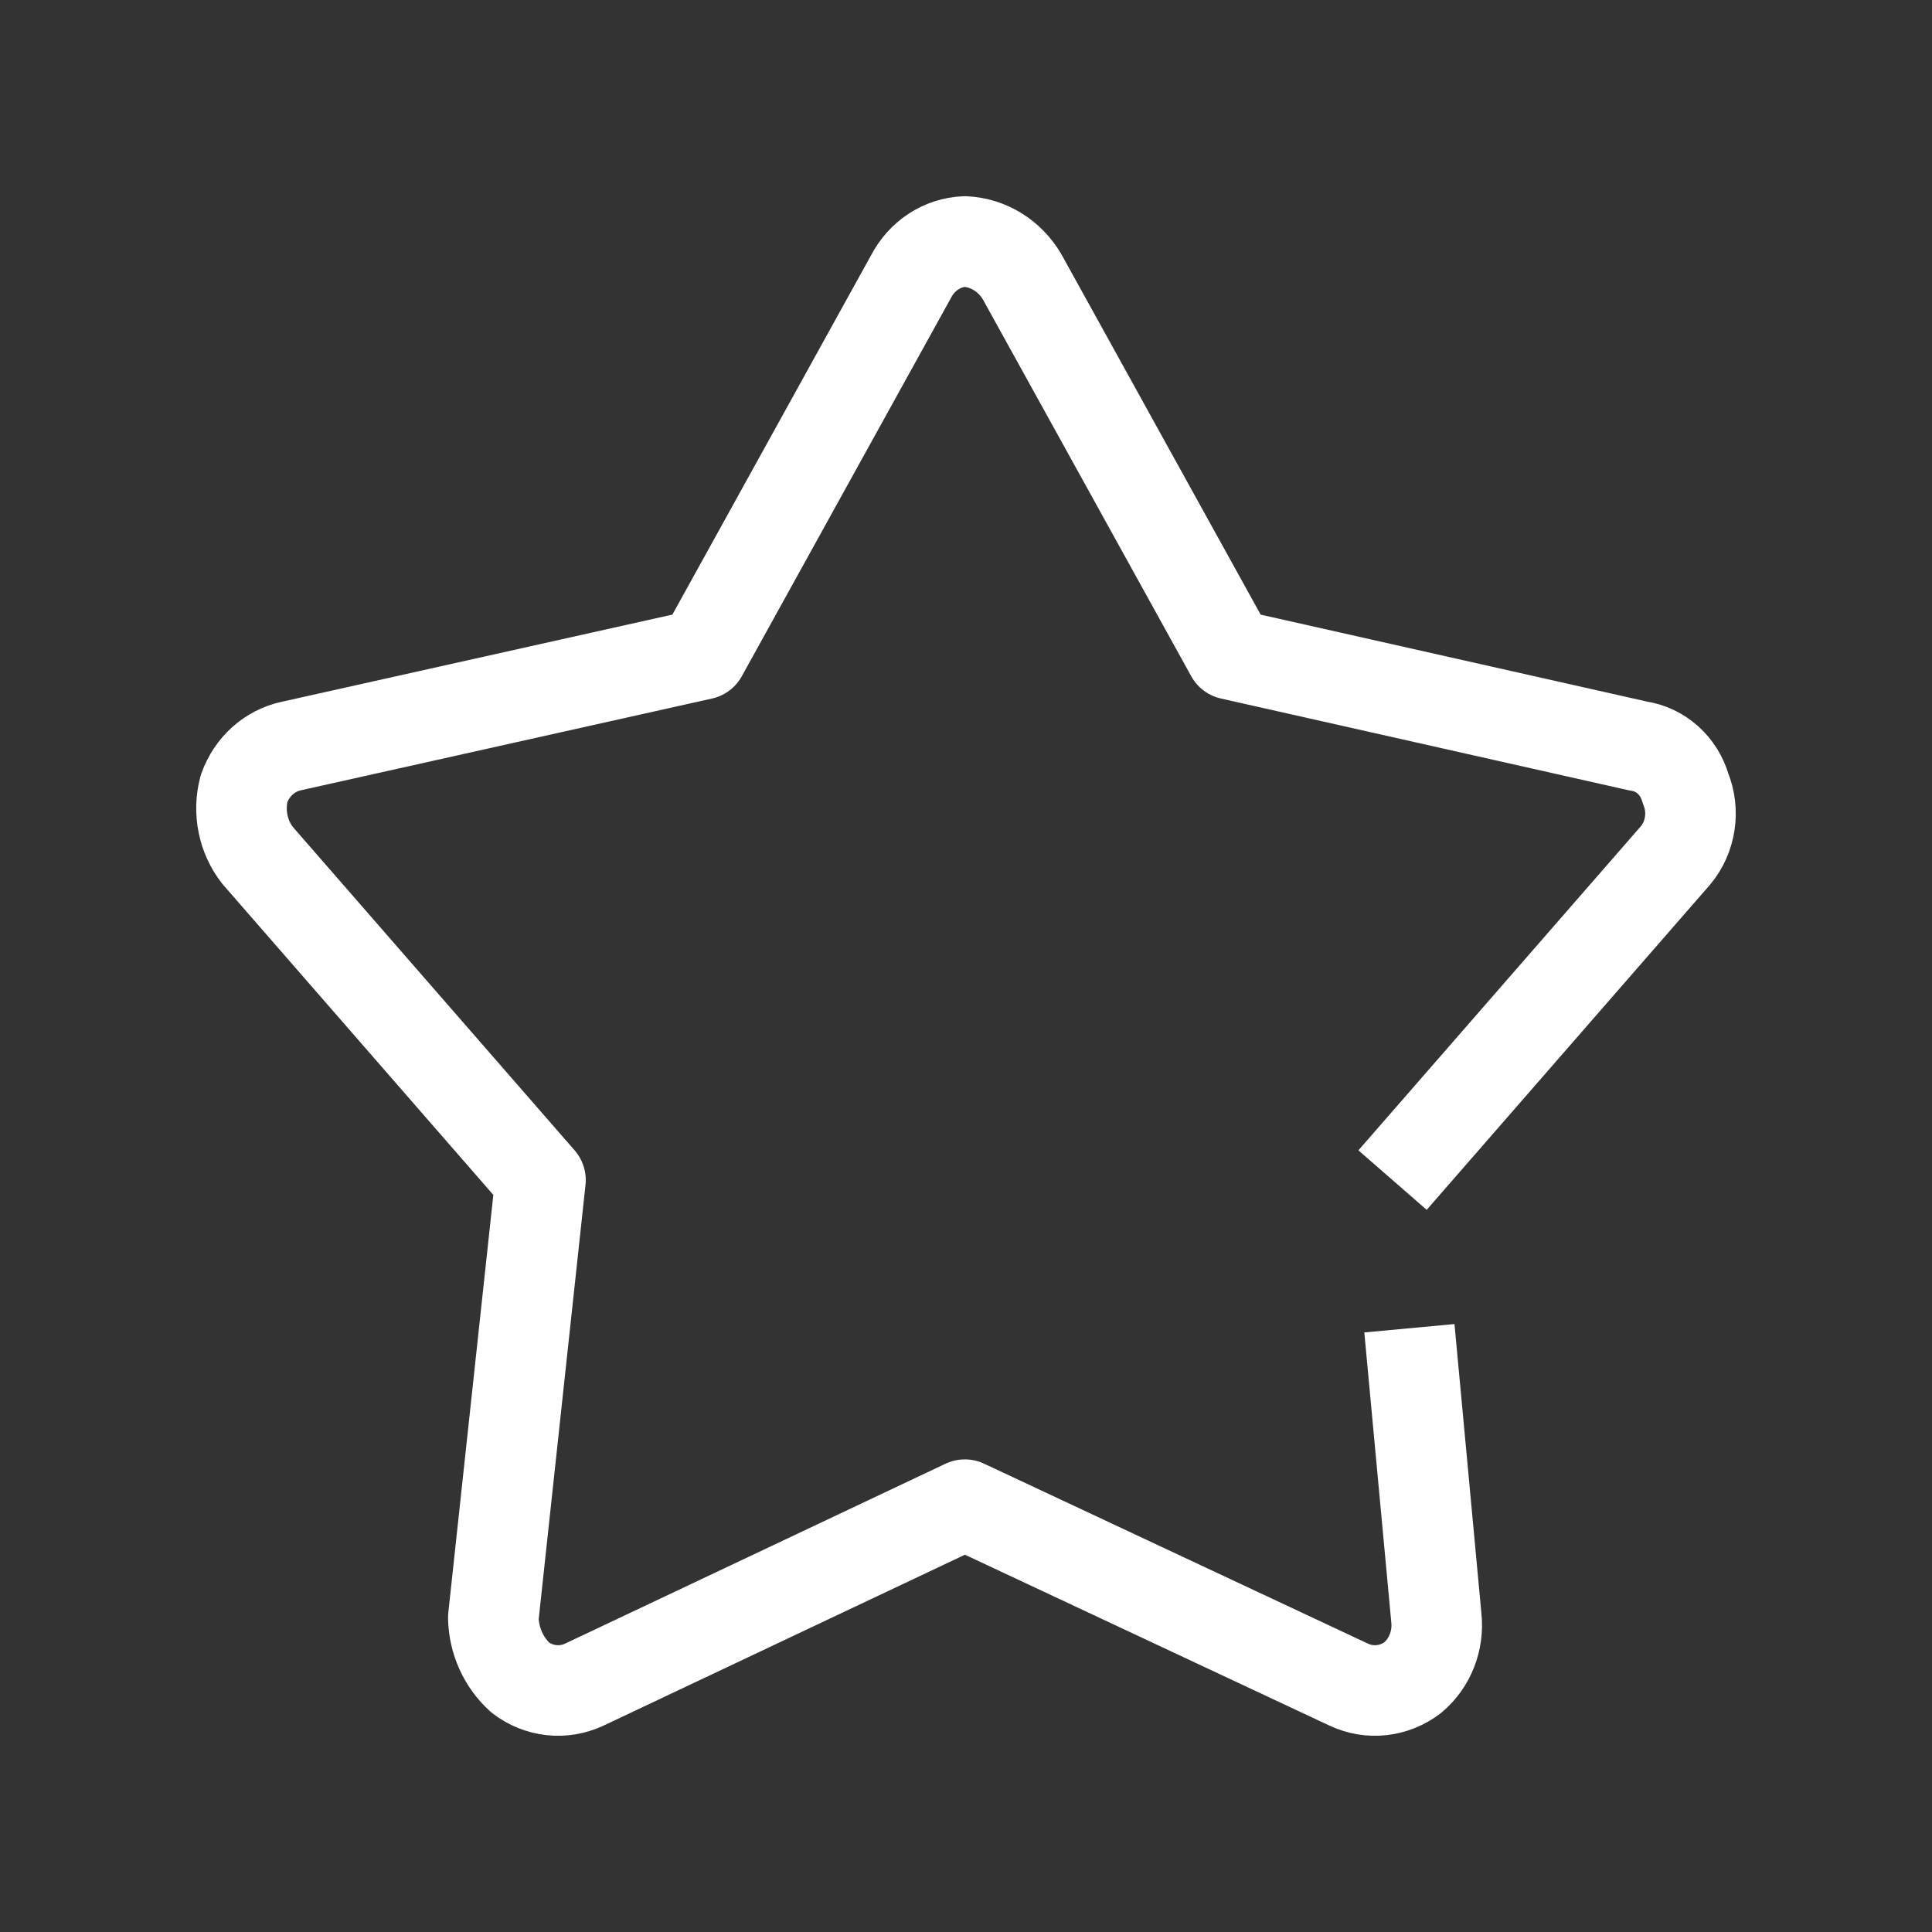 <svg width="32" height="32" viewBox="0 0 32 32" fill="none" xmlns="http://www.w3.org/2000/svg">
      <rect x="0" y="0" width="32" height="32" fill="#333333" stroke="none"/>
      <path d="M23.344 22L23.79 26.792C23.832 27.172 23.684 27.547 23.4 27.786C23.092 28.021 22.687 28.066 22.34 27.903L15.981 24.922L9.677 27.903C9.33 28.066 8.925 28.021 8.618 27.786C8.341 27.536 8.178 27.175 8.171 26.792L8.952 19.546L4.267 14.169C4.024 13.859 3.94 13.444 4.043 13.059C4.171 12.699 4.466 12.434 4.824 12.357L11.63 10.838L15.088 4.584C15.266 4.238 15.605 4.015 15.981 4C16.37 4.018 16.725 4.237 16.929 4.584L20.387 10.838L27.137 12.357C27.506 12.41 27.812 12.684 27.918 13.059C28.071 13.431 28.006 13.864 27.751 14.169L23.065 19.546" stroke="white" stroke-width="1.5" stroke-linejoin="round"/>
      </svg>
      